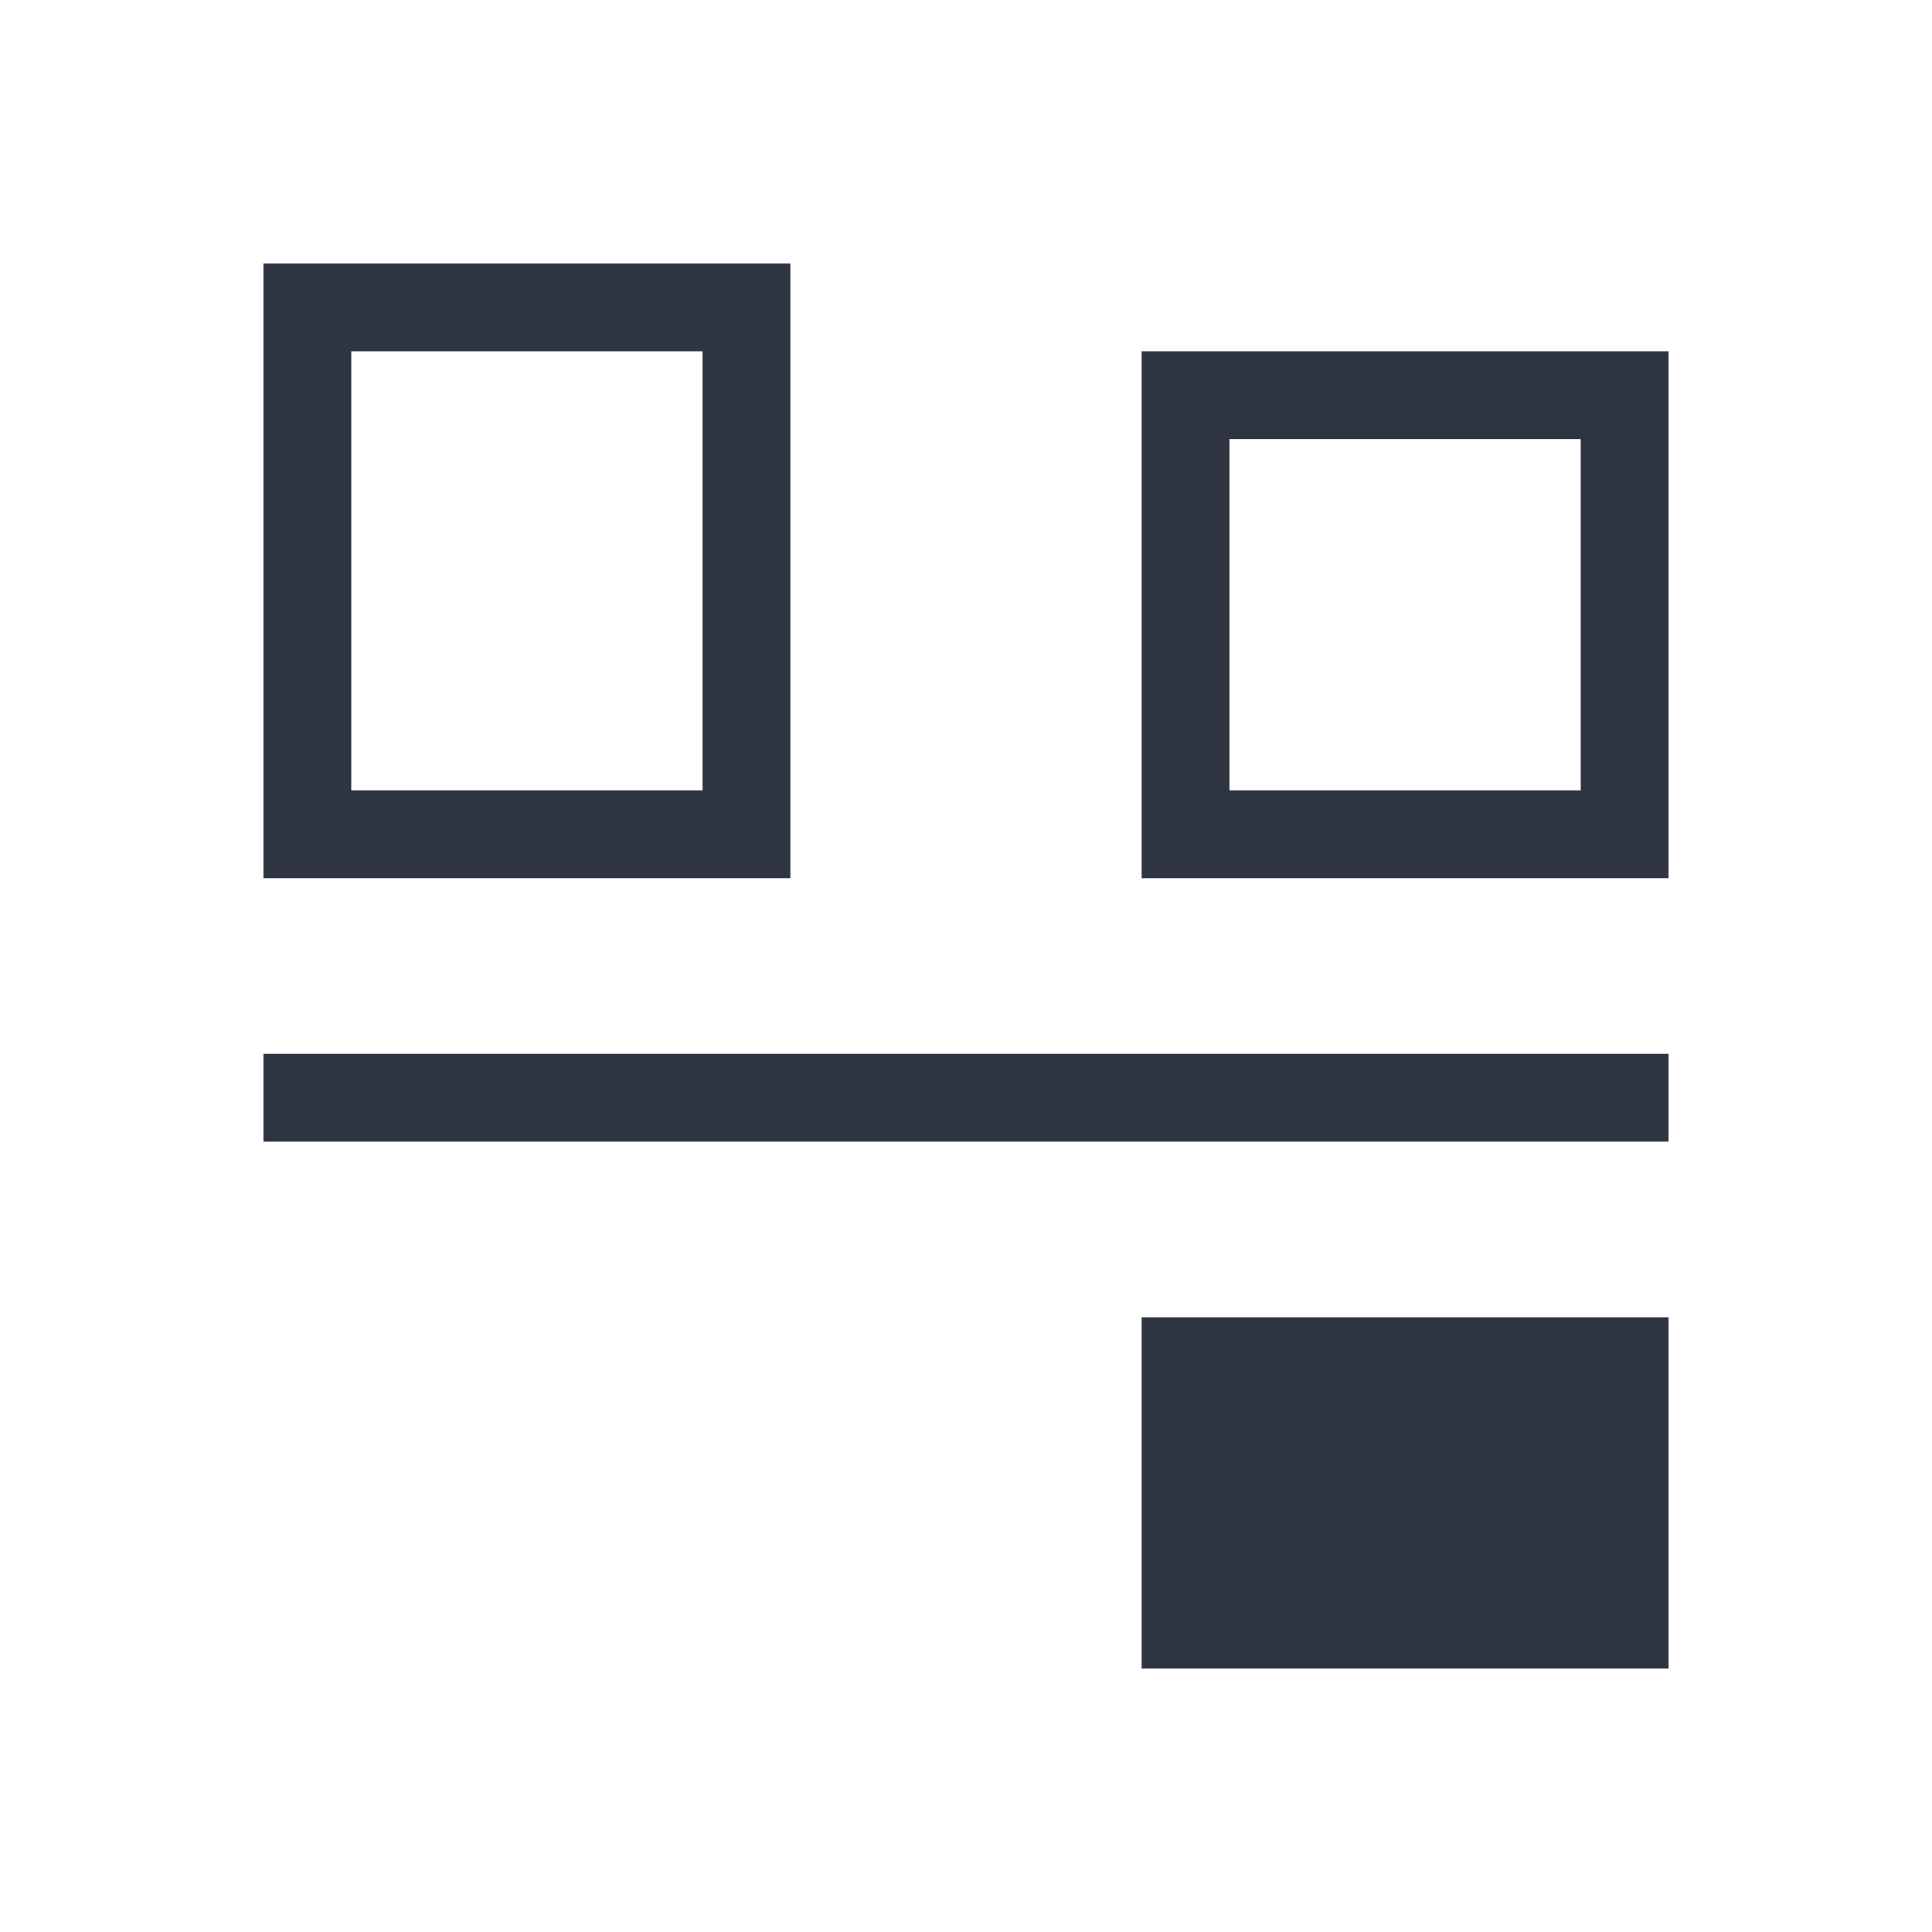 <svg viewBox="0 0 22 22" xmlns="http://www.w3.org/2000/svg">
 <defs>
  <style id="current-color-scheme" type="text/css">
   .ColorScheme-Text { color:#2e3440; } .ColorScheme-Highlight { color:#88c0d0; } .ColorScheme-NeutralText { color:#d08770; } .ColorScheme-PositiveText { color:#a3be8c; } .ColorScheme-NegativeText { color:#bf616a; }
  </style>
 </defs>
 <path class="ColorScheme-Text" transform="translate(-553.72 -583.12)" d="m572.72 602.12v-4h-6v4zm0-6v-1h-16v1zm-10-3v-7h-6v7zm10 0v-6h-6v6h5zm-11-1h-4v-5h4zm10 0h-4v-4h4z" fill="currentColor"/>
</svg>
